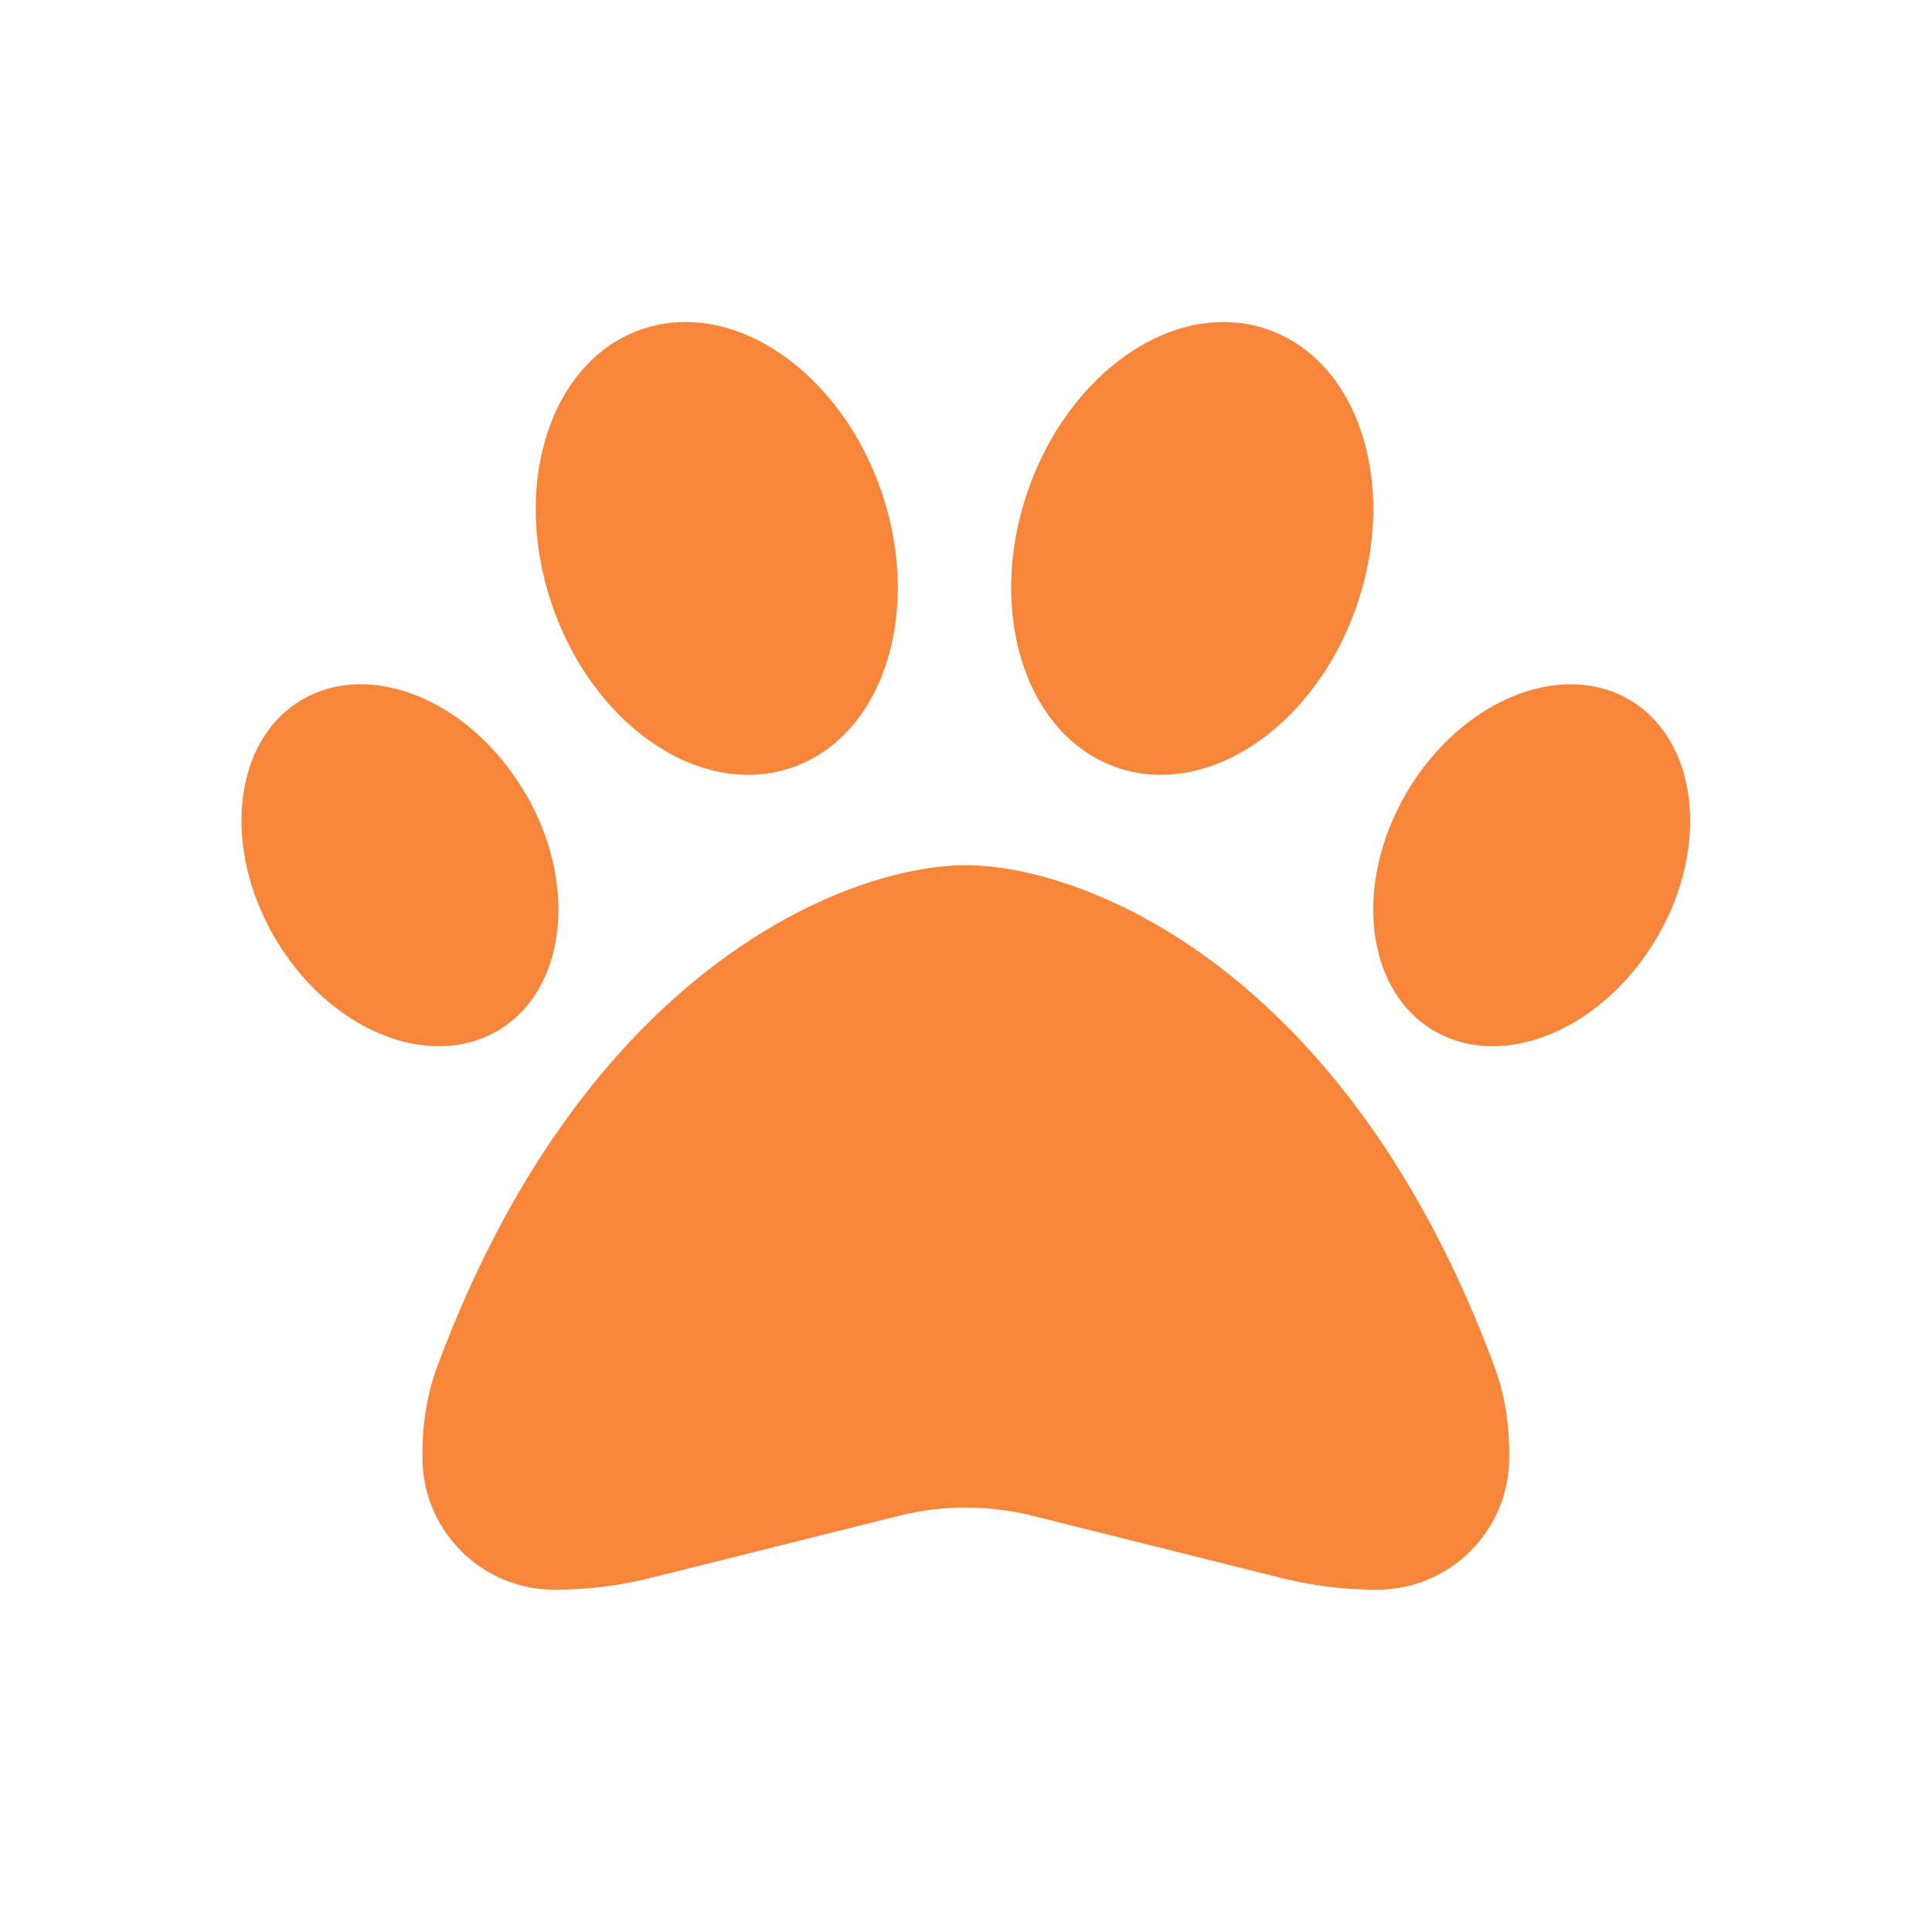 <svg width="24" height="24" viewBox="0 0 24 24" fill="none" xmlns="http://www.w3.org/2000/svg">
<path d="M10.961 6.139C11.463 7.648 10.95 9.17 9.815 9.543C8.679 9.915 7.35 8.994 6.848 7.486C6.345 5.978 6.858 4.455 7.994 4.083C9.129 3.71 10.458 4.631 10.961 6.139ZM6.528 9.855C7.192 10.995 7.03 12.32 6.169 12.812C5.308 13.304 4.07 12.78 3.409 11.641C2.748 10.502 2.903 9.177 3.764 8.685C4.626 8.193 5.863 8.716 6.524 9.855H6.528ZM5.431 16.978C7.273 12.011 10.546 10.748 11.998 10.748C13.45 10.748 16.723 12.011 18.565 16.978C18.692 17.319 18.748 17.685 18.748 18.05V18.107C18.748 19.014 18.013 19.748 17.106 19.748C16.702 19.748 16.301 19.699 15.911 19.601L12.817 18.827C12.279 18.694 11.717 18.694 11.179 18.827L8.085 19.601C7.695 19.699 7.294 19.748 6.89 19.748C5.983 19.748 5.248 19.014 5.248 18.107V18.05C5.248 17.685 5.304 17.319 5.431 16.978ZM17.827 12.812C16.965 12.32 16.804 10.995 17.468 9.855C18.133 8.716 19.367 8.193 20.228 8.685C21.089 9.177 21.251 10.502 20.587 11.641C19.922 12.78 18.688 13.304 17.827 12.812ZM13.9 9.543C12.764 9.17 12.251 7.648 12.754 6.139C13.257 4.631 14.585 3.71 15.721 4.083C16.857 4.455 17.37 5.978 16.867 7.486C16.364 8.994 15.035 9.915 13.9 9.543Z" fill="#F7853A"/>
</svg>
